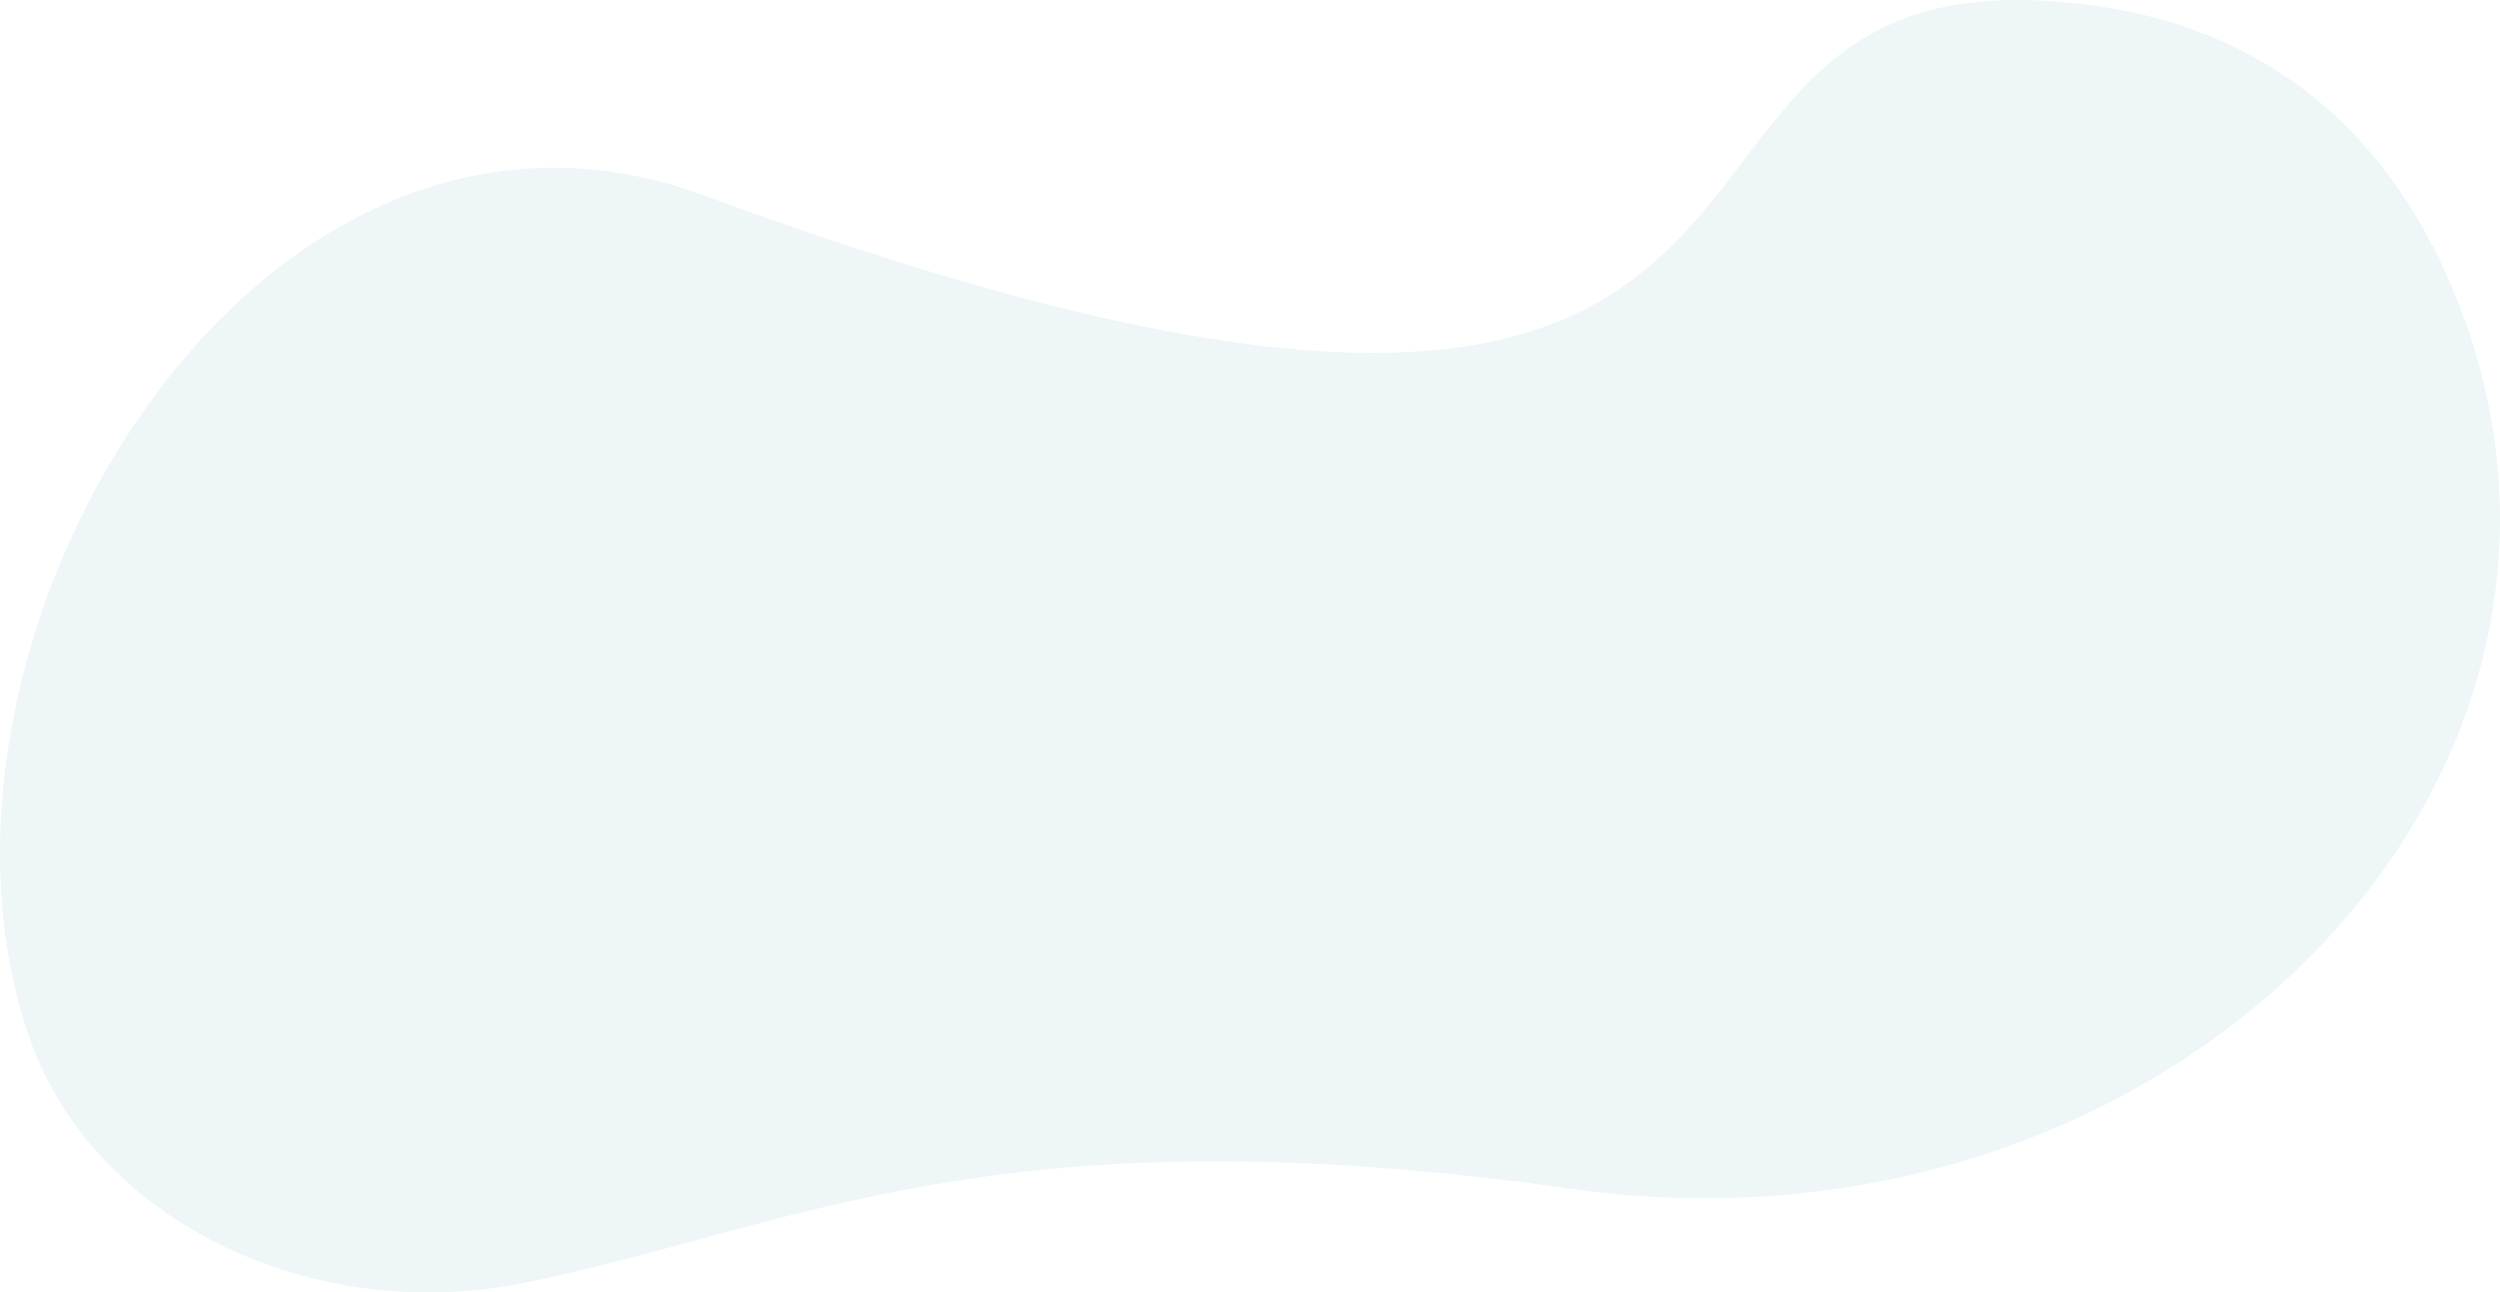 <svg xmlns="http://www.w3.org/2000/svg" width="861.739" height="445.504" viewBox="0 0 861.739 445.504">
  <path id="Path_4654" data-name="Path 4654" d="M7098.86,1068.38c-153.16-56.308-278.389,151.068-233.07,288.212q.174.529.351,1.056c21.063,62.922,96.229,100.624,170.77,85.663,91.7-18.4,161.963-60.7,360.91-32.473,205.208,29.117,373.078-140.094,304.868-308.065-22.971-56.567-67.718-97.963-143.238-101.509C7397.134,993.641,7523.777,1224.6,7098.86,1068.38Z" transform="translate(-6856.393 -1001.079)" fill="#d6eaef" opacity="0.4" style="isolation: isolate"/>
</svg>
